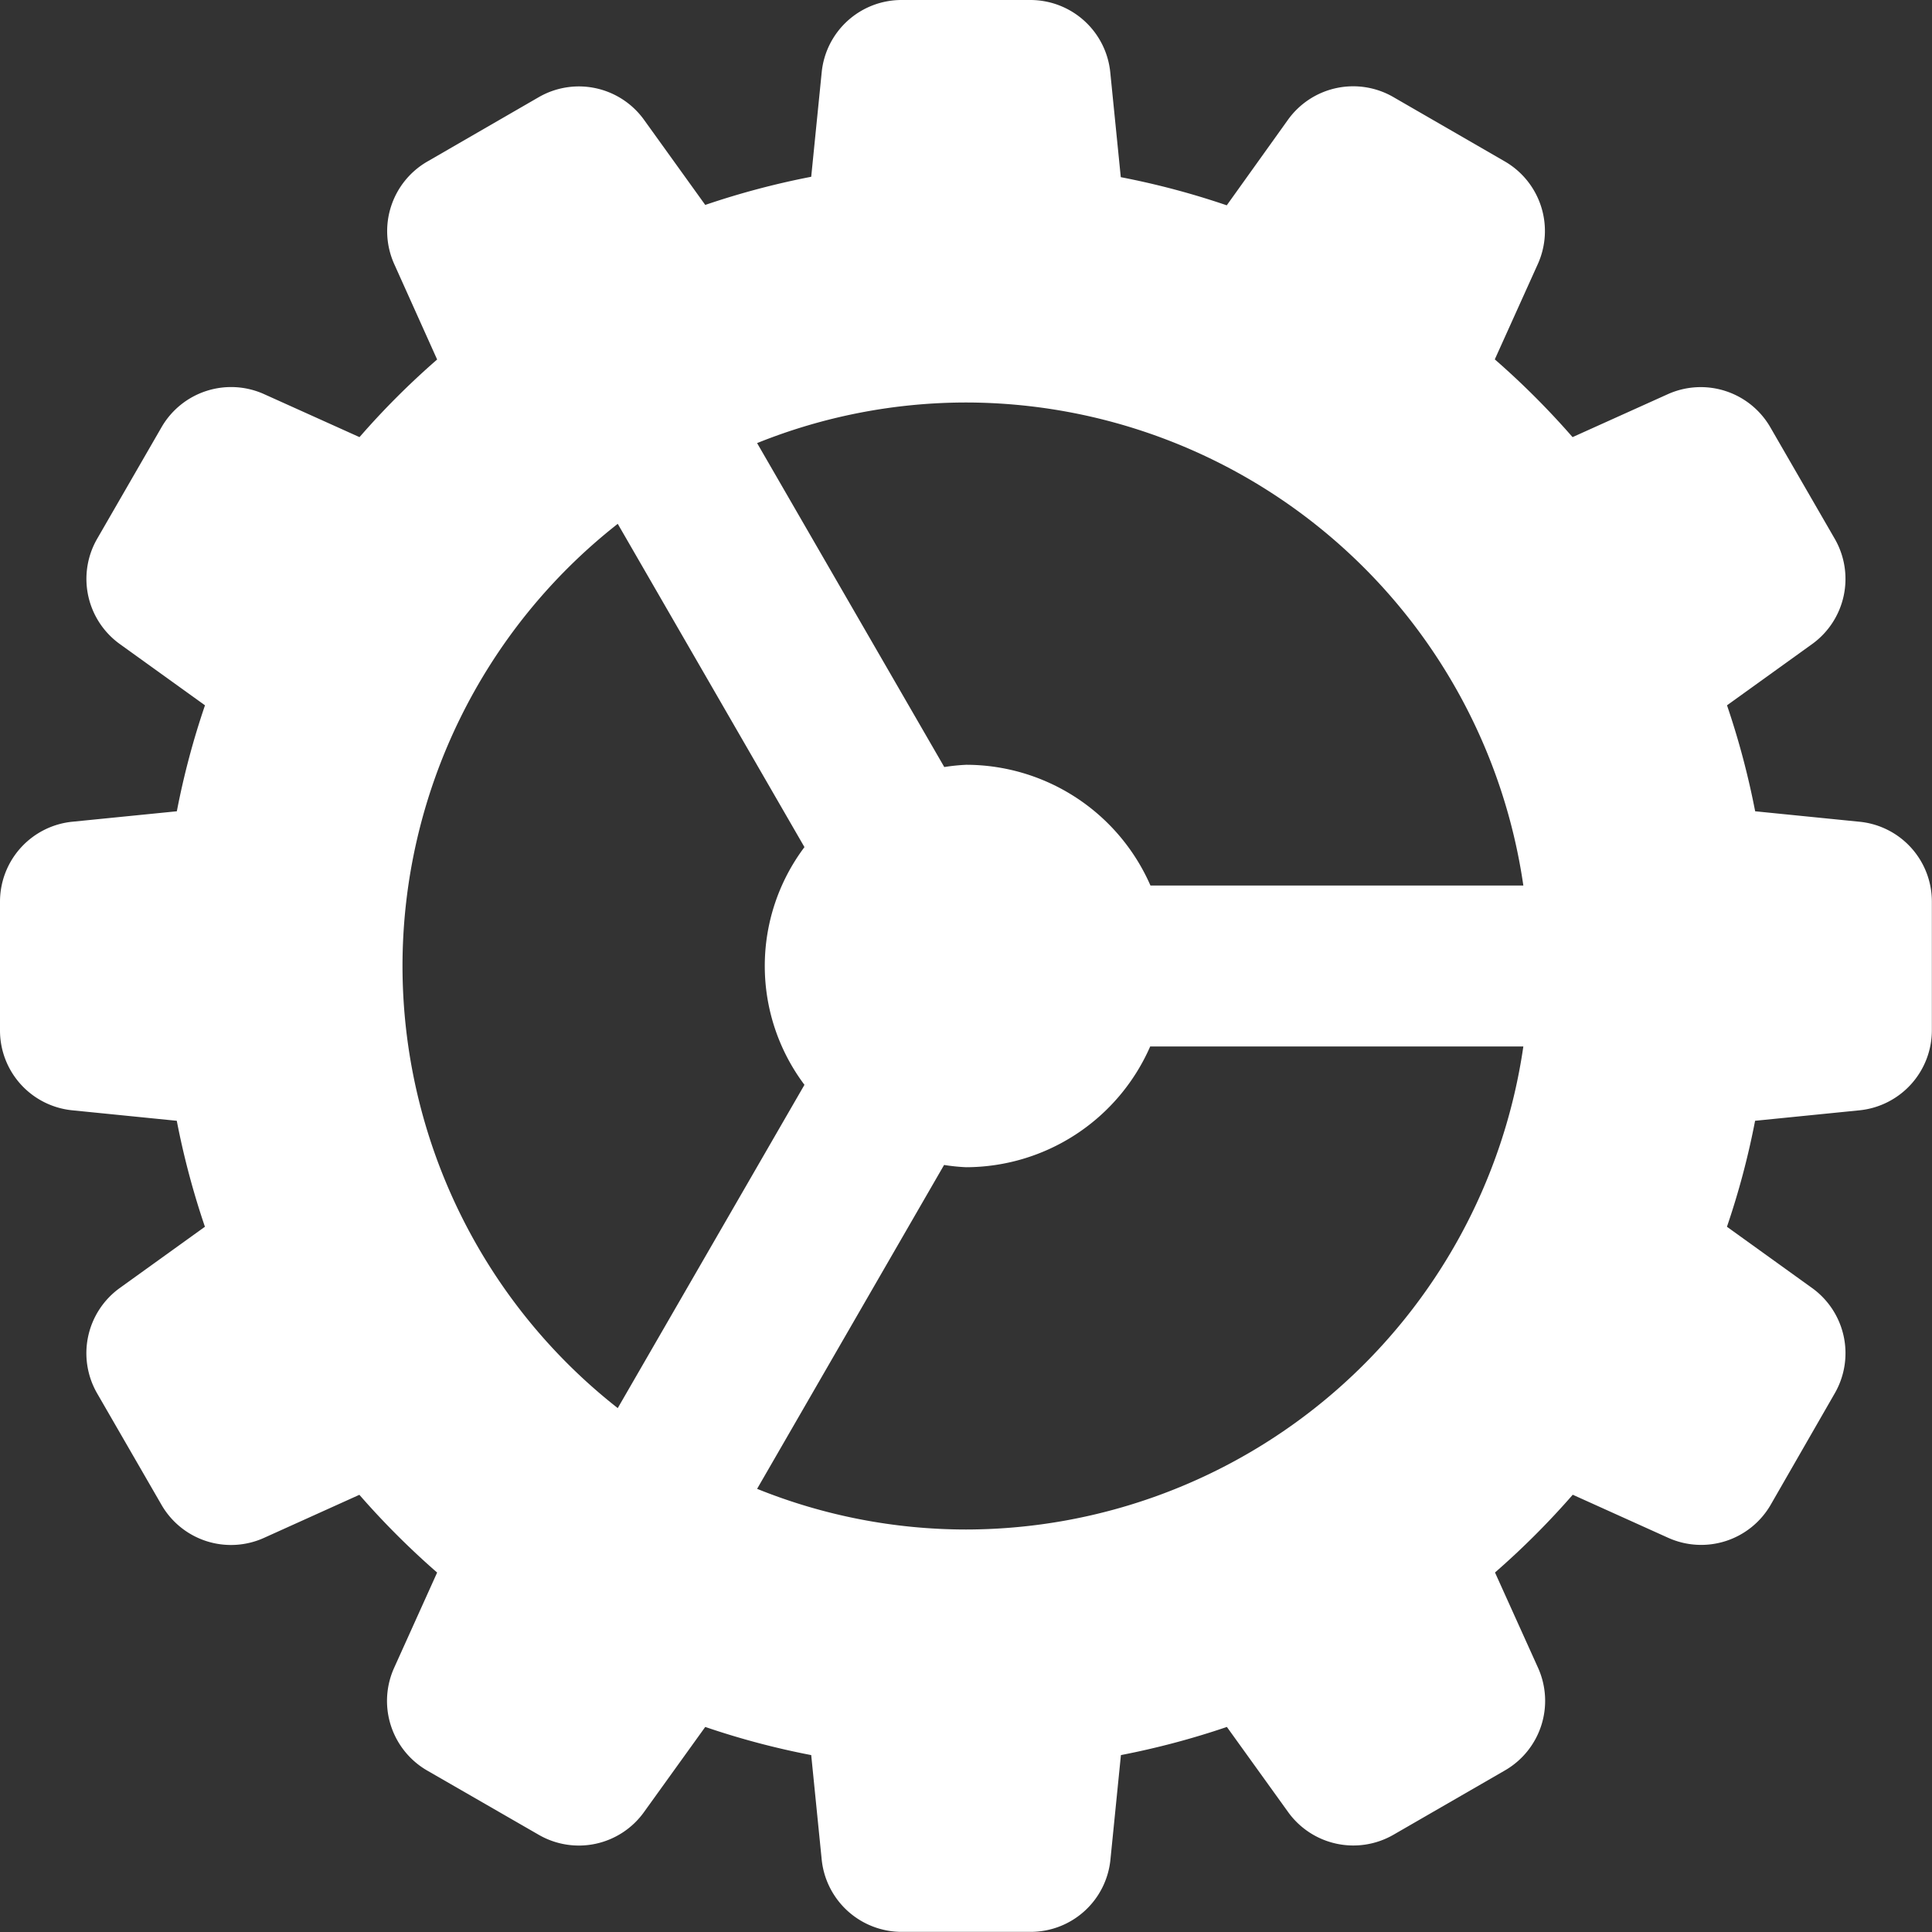<svg xmlns="http://www.w3.org/2000/svg" width="29.17" height="29.17" viewBox="0 0 29.17 29.17">
  <rect x="0" y="0" width="29.17" height="29.17" fill="#333333" stroke="none"/>
  <path id="wheel" d="M28.076,12.407,26.5,12.249a12.138,12.138,0,0,0-.425-1.6l1.283-.923A1.213,1.213,0,0,0,27.7,8.132l-.97-1.679a1.213,1.213,0,0,0-1.552-.5L23.743,6.6a12.165,12.165,0,0,0-1.174-1.174l.649-1.438a1.214,1.214,0,0,0-.5-1.552l-1.678-.969a1.212,1.212,0,0,0-1.595.343L18.522,3.1a11.953,11.953,0,0,0-1.6-.425L16.764,1.1A1.213,1.213,0,0,0,15.554,0H13.615a1.211,1.211,0,0,0-1.209,1.094l-.158,1.575a12.138,12.138,0,0,0-1.6.425L9.726,1.812a1.212,1.212,0,0,0-1.595-.343l-1.677.969a1.213,1.213,0,0,0-.5,1.553L6.6,5.428A11.9,11.9,0,0,0,5.428,6.6L3.99,5.952a1.213,1.213,0,0,0-1.552.5L1.469,8.131a1.212,1.212,0,0,0,.343,1.595l1.283.923a11.953,11.953,0,0,0-.425,1.6L1.1,12.406A1.213,1.213,0,0,0,0,13.616v1.939a1.211,1.211,0,0,0,1.094,1.209l1.575.158a12.138,12.138,0,0,0,.425,1.6l-1.283.923a1.213,1.213,0,0,0-.343,1.595l.969,1.678a1.211,1.211,0,0,0,1.552.5l1.437-.649A12.165,12.165,0,0,0,6.6,23.743l-.649,1.438a1.214,1.214,0,0,0,.5,1.552L8.13,27.7a1.21,1.21,0,0,0,1.595-.343l.923-1.283a11.952,11.952,0,0,0,1.6.425l.158,1.575a1.215,1.215,0,0,0,1.212,1.094h1.939a1.211,1.211,0,0,0,1.209-1.094l.158-1.575a12.138,12.138,0,0,0,1.6-.425l.923,1.283a1.213,1.213,0,0,0,1.595.343l1.679-.969a1.213,1.213,0,0,0,.5-1.552l-.649-1.437a12.165,12.165,0,0,0,1.174-1.174l1.438.649a1.212,1.212,0,0,0,1.552-.5L27.7,21.04a1.213,1.213,0,0,0-.343-1.595l-1.283-.923a11.953,11.953,0,0,0,.425-1.6l1.575-.158a1.215,1.215,0,0,0,1.094-1.212V13.615A1.211,1.211,0,0,0,28.076,12.407ZM14.585,6.077A8.514,8.514,0,0,1,23,13.37h-5.63a3.041,3.041,0,0,0-2.781-1.823,3.008,3.008,0,0,0-.332.034L11.431,6.69a8.456,8.456,0,0,1,3.154-.613ZM6.077,14.585a8.493,8.493,0,0,1,3.25-6.676l2.819,4.881a2.987,2.987,0,0,0,0,3.589L9.327,21.26A8.49,8.49,0,0,1,6.077,14.585Zm8.508,8.508a8.432,8.432,0,0,1-3.154-.614l2.823-4.89a2.956,2.956,0,0,0,.331.034A3.041,3.041,0,0,0,17.366,15.8H23A8.514,8.514,0,0,1,14.585,23.093Z" fill="#fff"/>
</svg>
